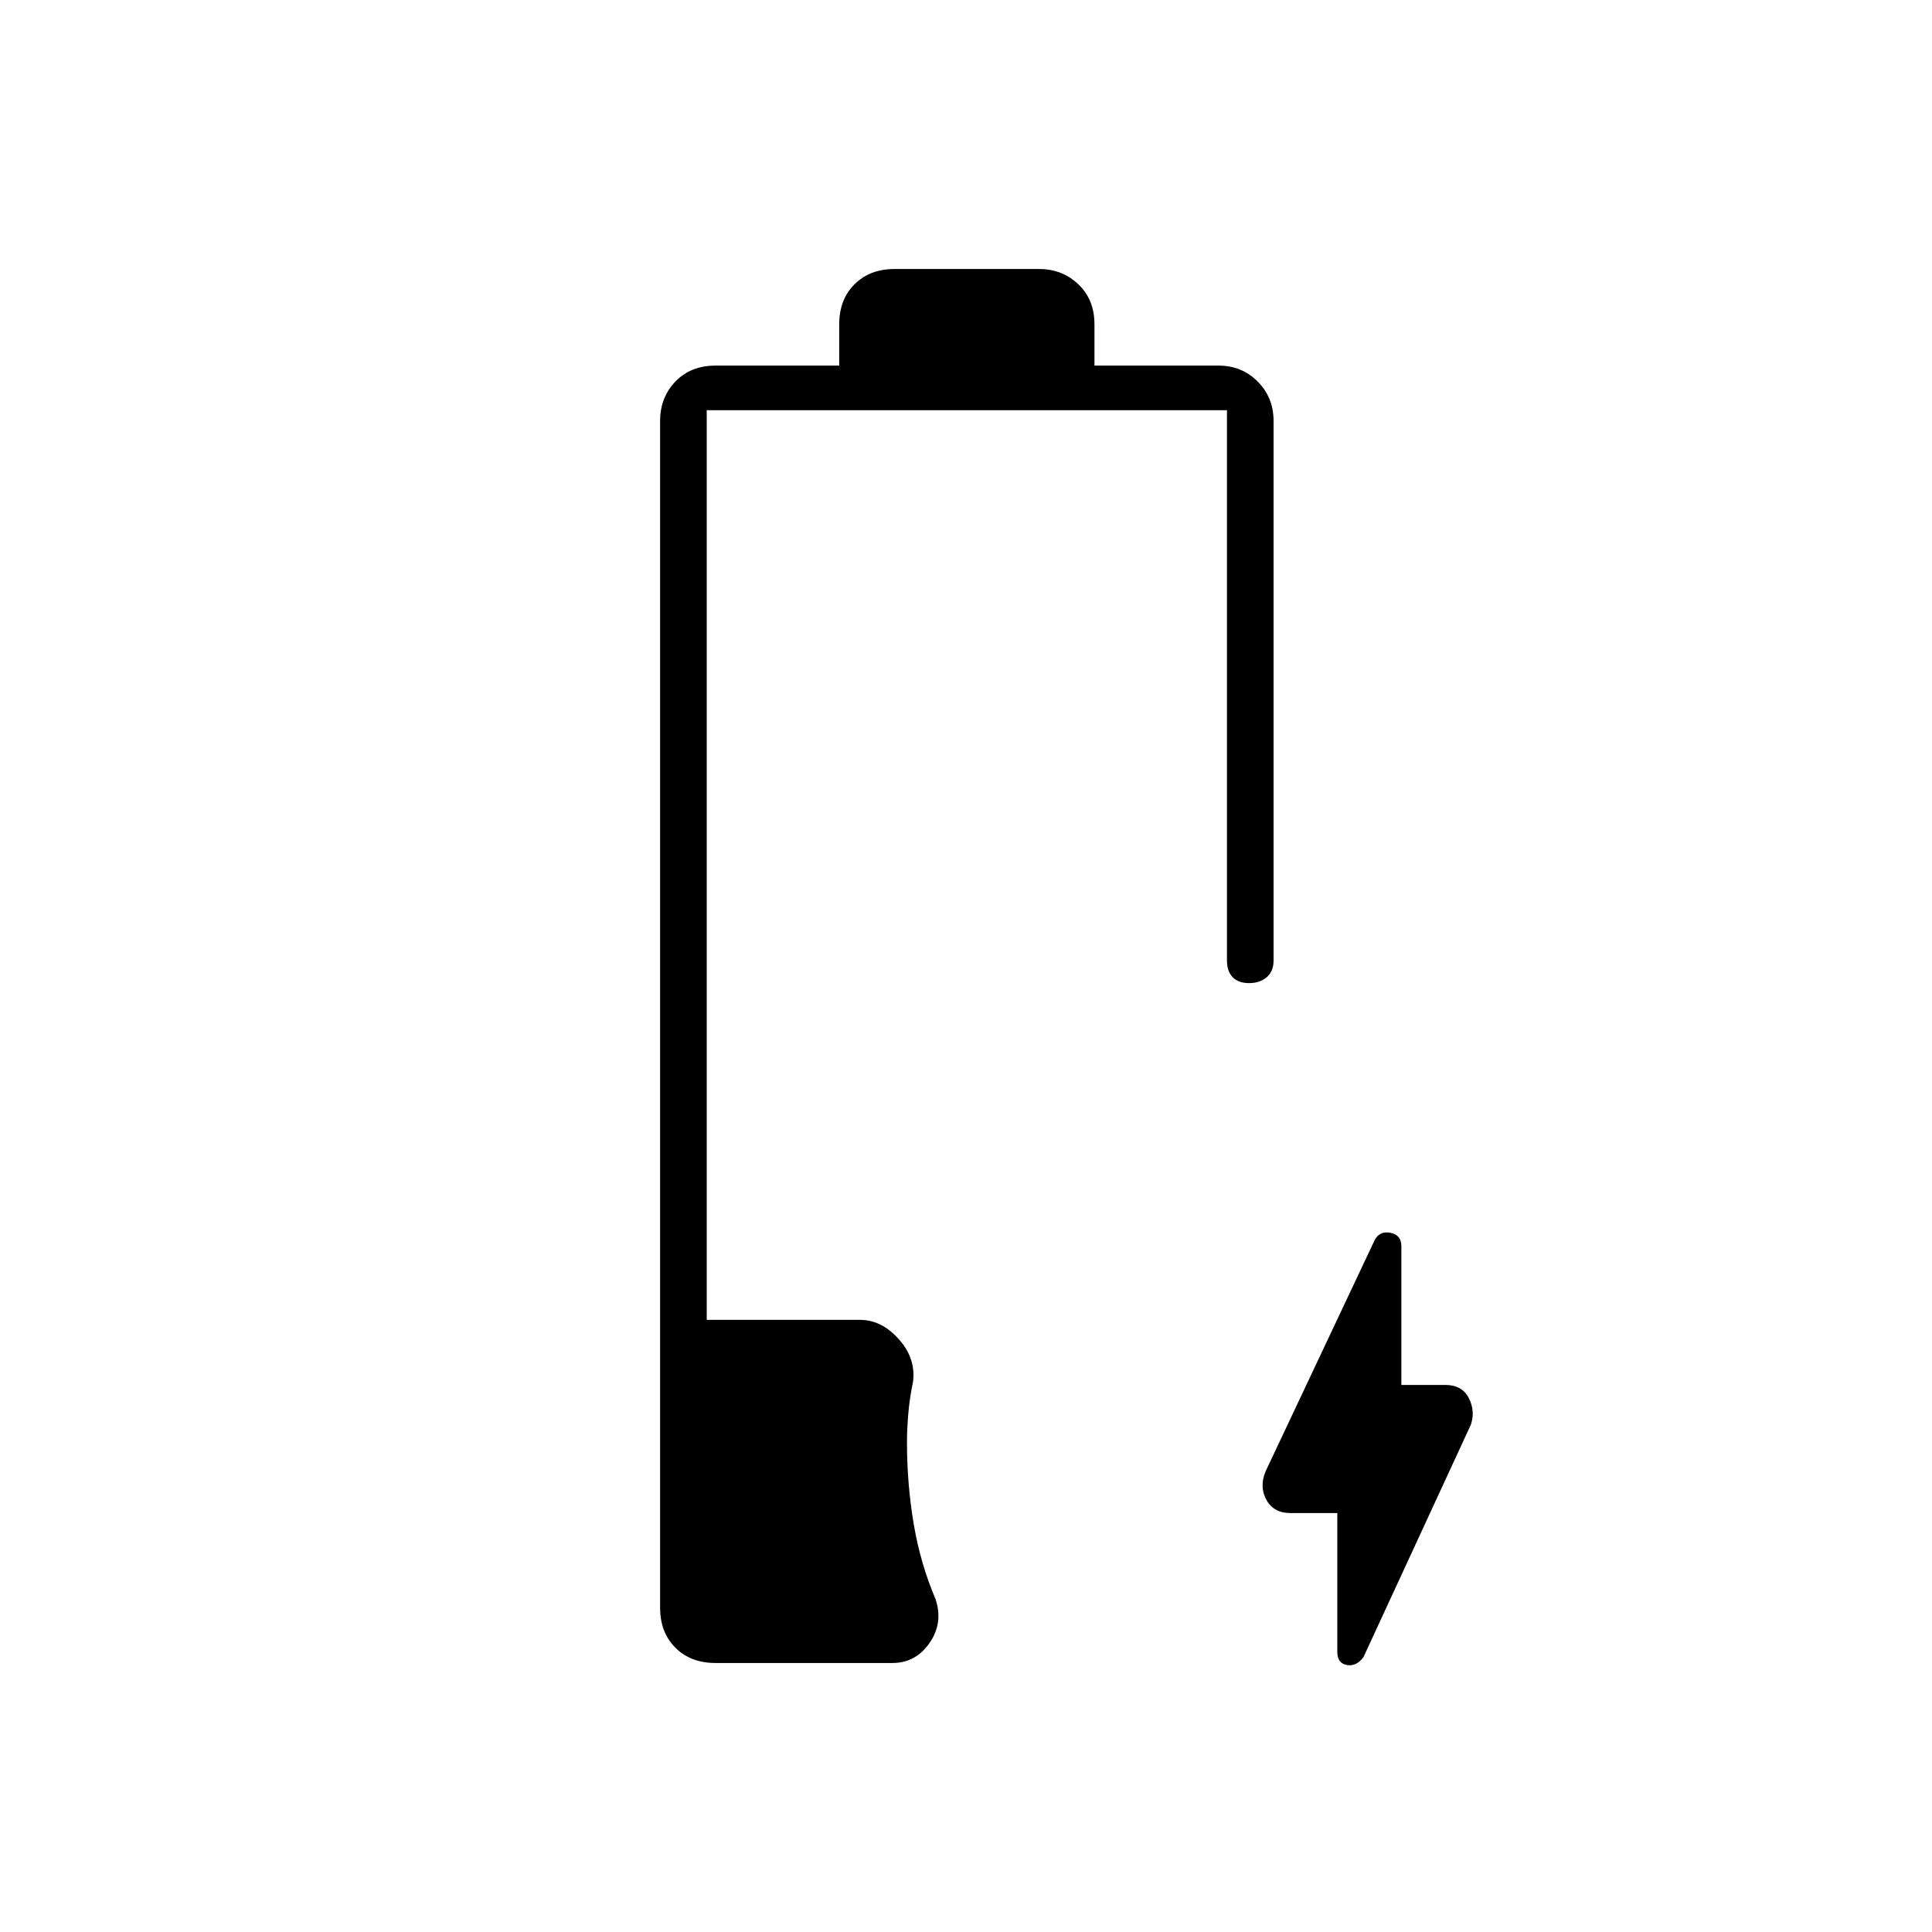 <svg xmlns="http://www.w3.org/2000/svg" height="40" viewBox="0 -960 960 960" width="40"><path d="M355.5-133.67q-12.31 0-19.9-7.59-7.6-7.6-7.6-19.91v-589.66q0-11.65 7.6-19.57 7.59-7.93 19.9-7.93H417v-20.5q0-12.31 7.6-19.91 7.59-7.59 19.9-7.59h71.83q11.48 0 19.49 7.59 8.01 7.6 8.01 19.91v20.5h61.71q11.52 0 19.41 7.93 7.88 7.92 7.88 19.57v268.16q0 5.29-3.4 8.23-3.4 2.94-8.75 2.94t-8.18-2.94q-2.83-2.94-2.83-8.23v-273.5h-258.5v452h76.16q10.71 0 19.27 9.59 8.57 9.58 7.07 21.25-1.67 7.8-2.34 15.75-.66 7.94-.66 14.25 0 20.68 3.33 40.47t10.83 37.36q4 11.83-2.91 21.83-6.92 10-18.42 10h-88Zm309-74.5h-23.33q-8.24 0-11.87-6.5-3.63-6.5-.47-14.15l54.31-115.14q2.53-4.54 7.86-3.46 5.33 1.09 5.33 6.67v68.92h21.84q8.31 0 11.65 6.5 3.35 6.5 1.01 13.32l-53.31 115.38q-3.52 4.8-8.27 3.96-4.75-.83-4.75-6.58v-68.92Z"/></svg>
